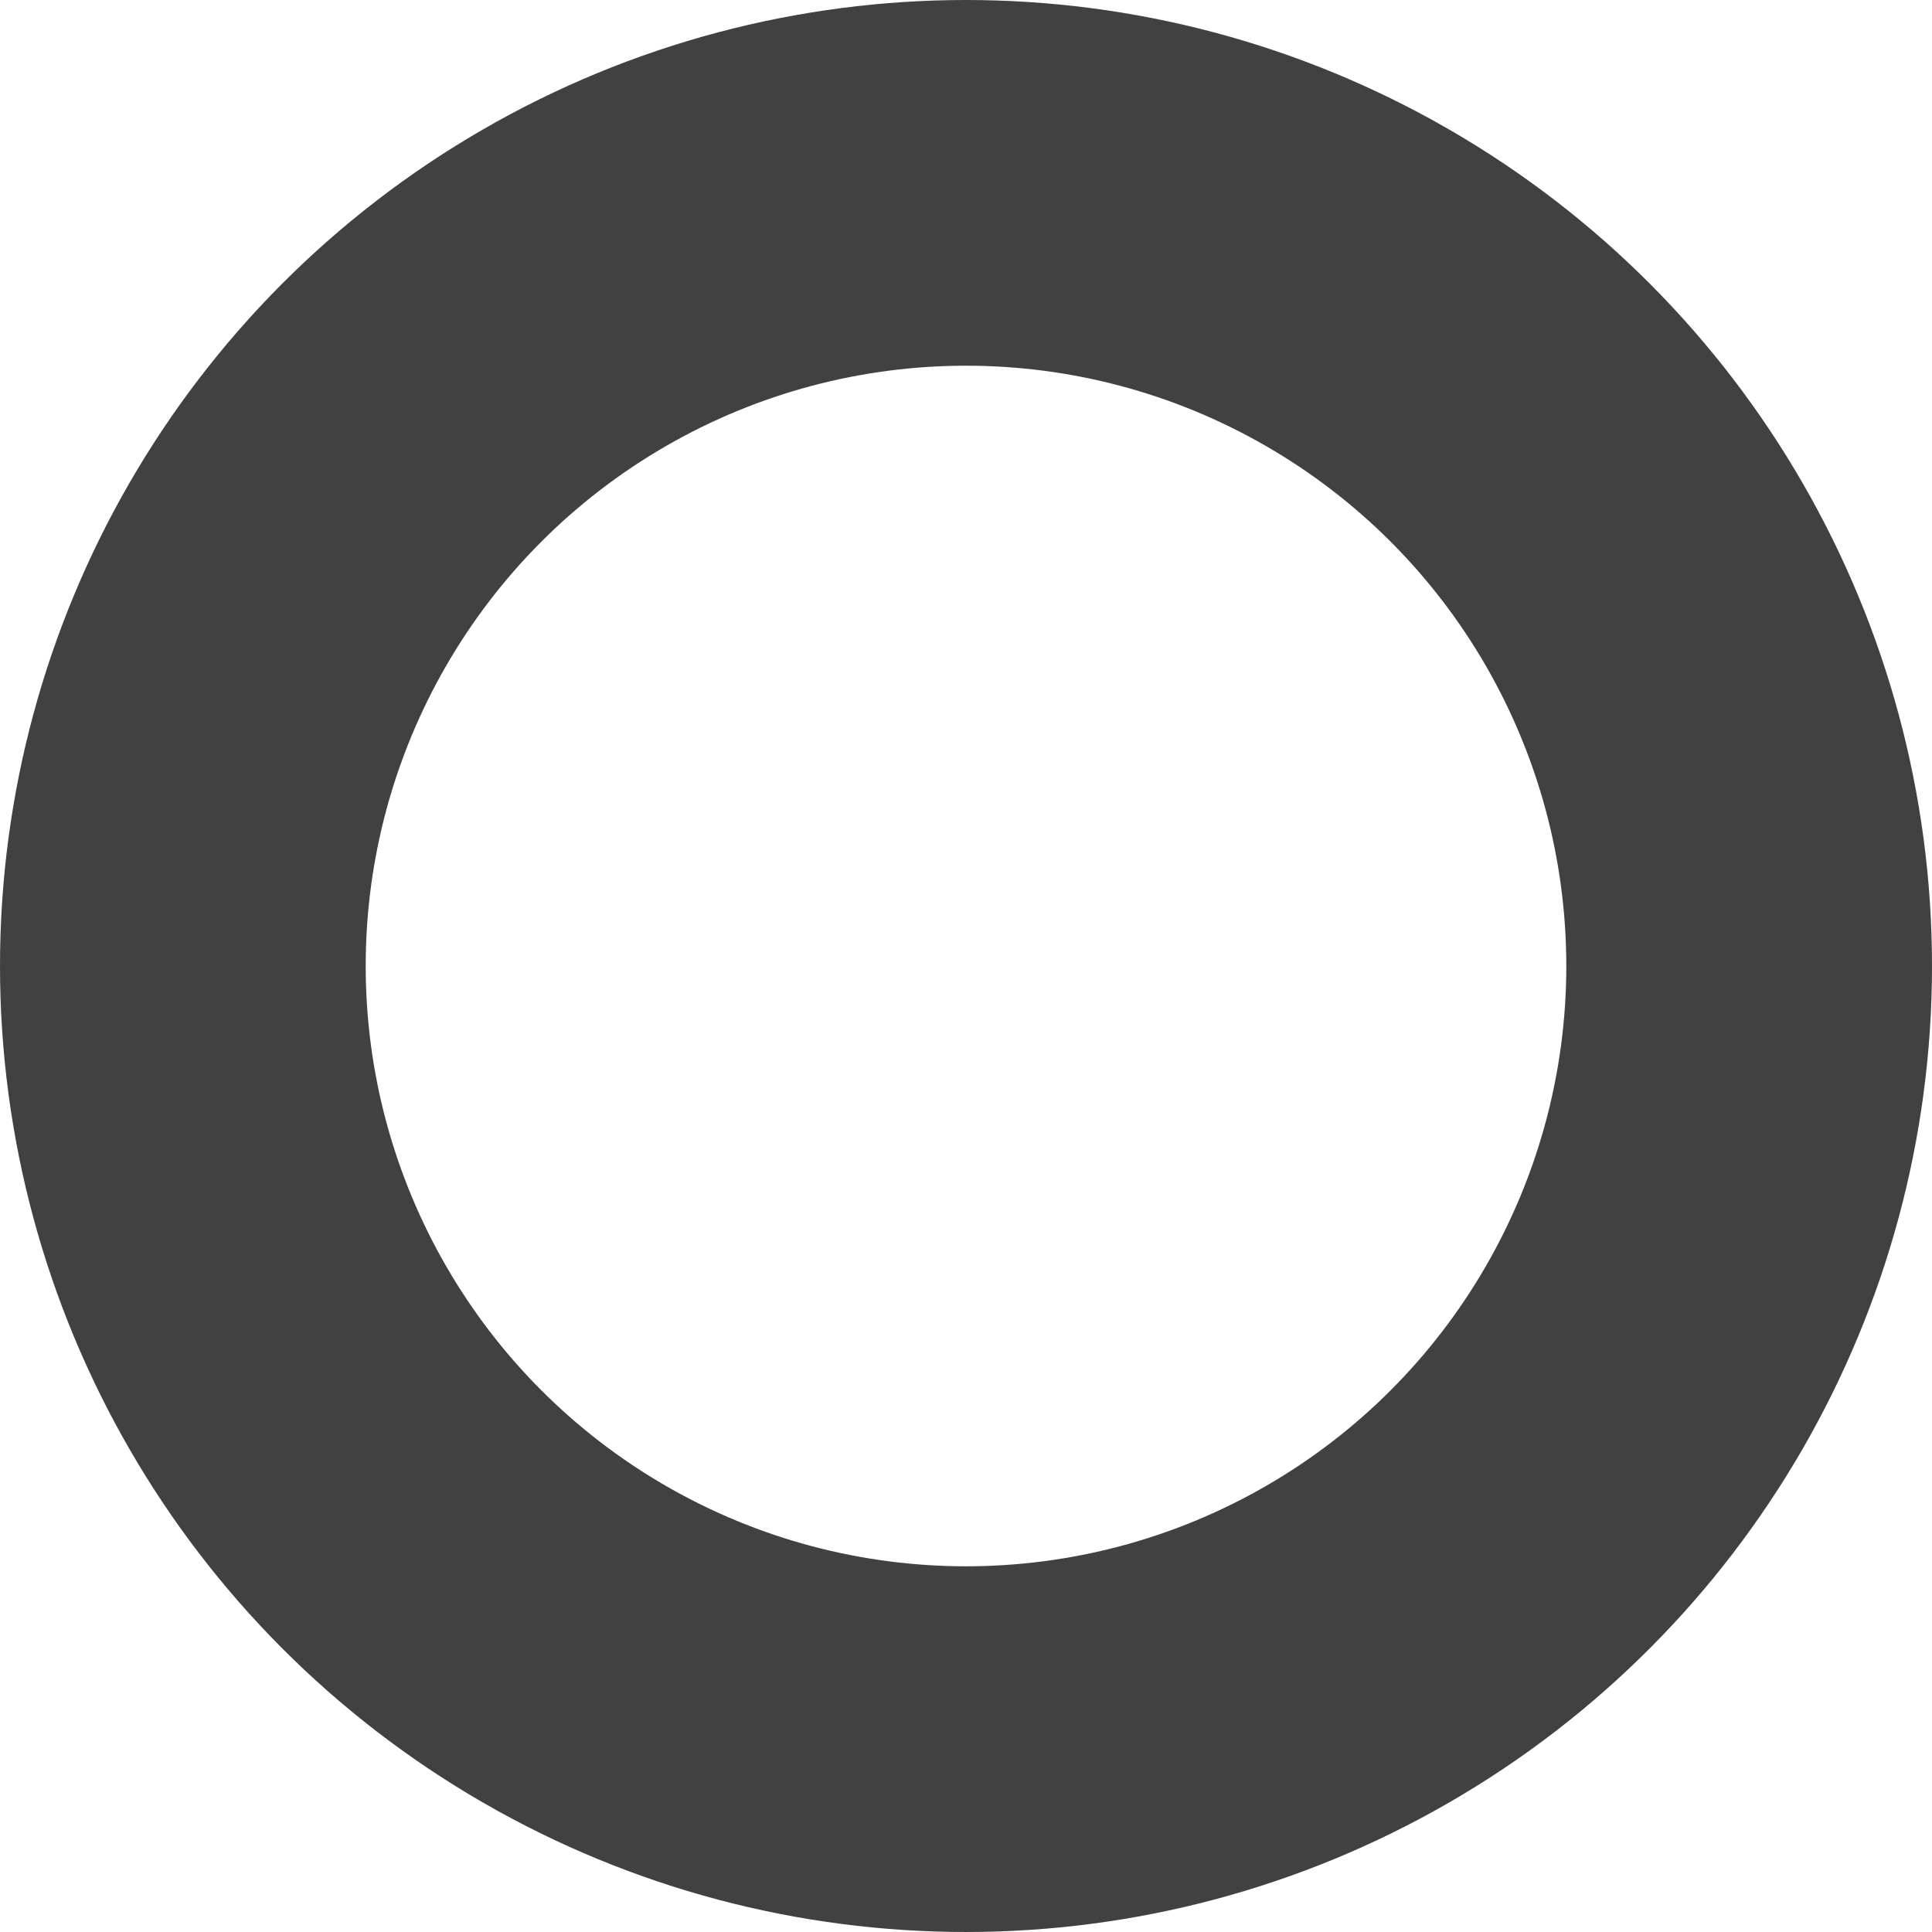 <svg width="70" height="70" viewBox="0 0 70 70" fill="none" xmlns="http://www.w3.org/2000/svg">
<g clip-path="url(#clip0_1358_68)">
<circle cx="35" cy="35" r="28.375" stroke="#414141" stroke-width="13.25"/>
</g>
<defs>
<clipPath id="clip0_1358_68">
<rect width="70" height="70" fill="white"/>
</clipPath>
</defs>
</svg>
